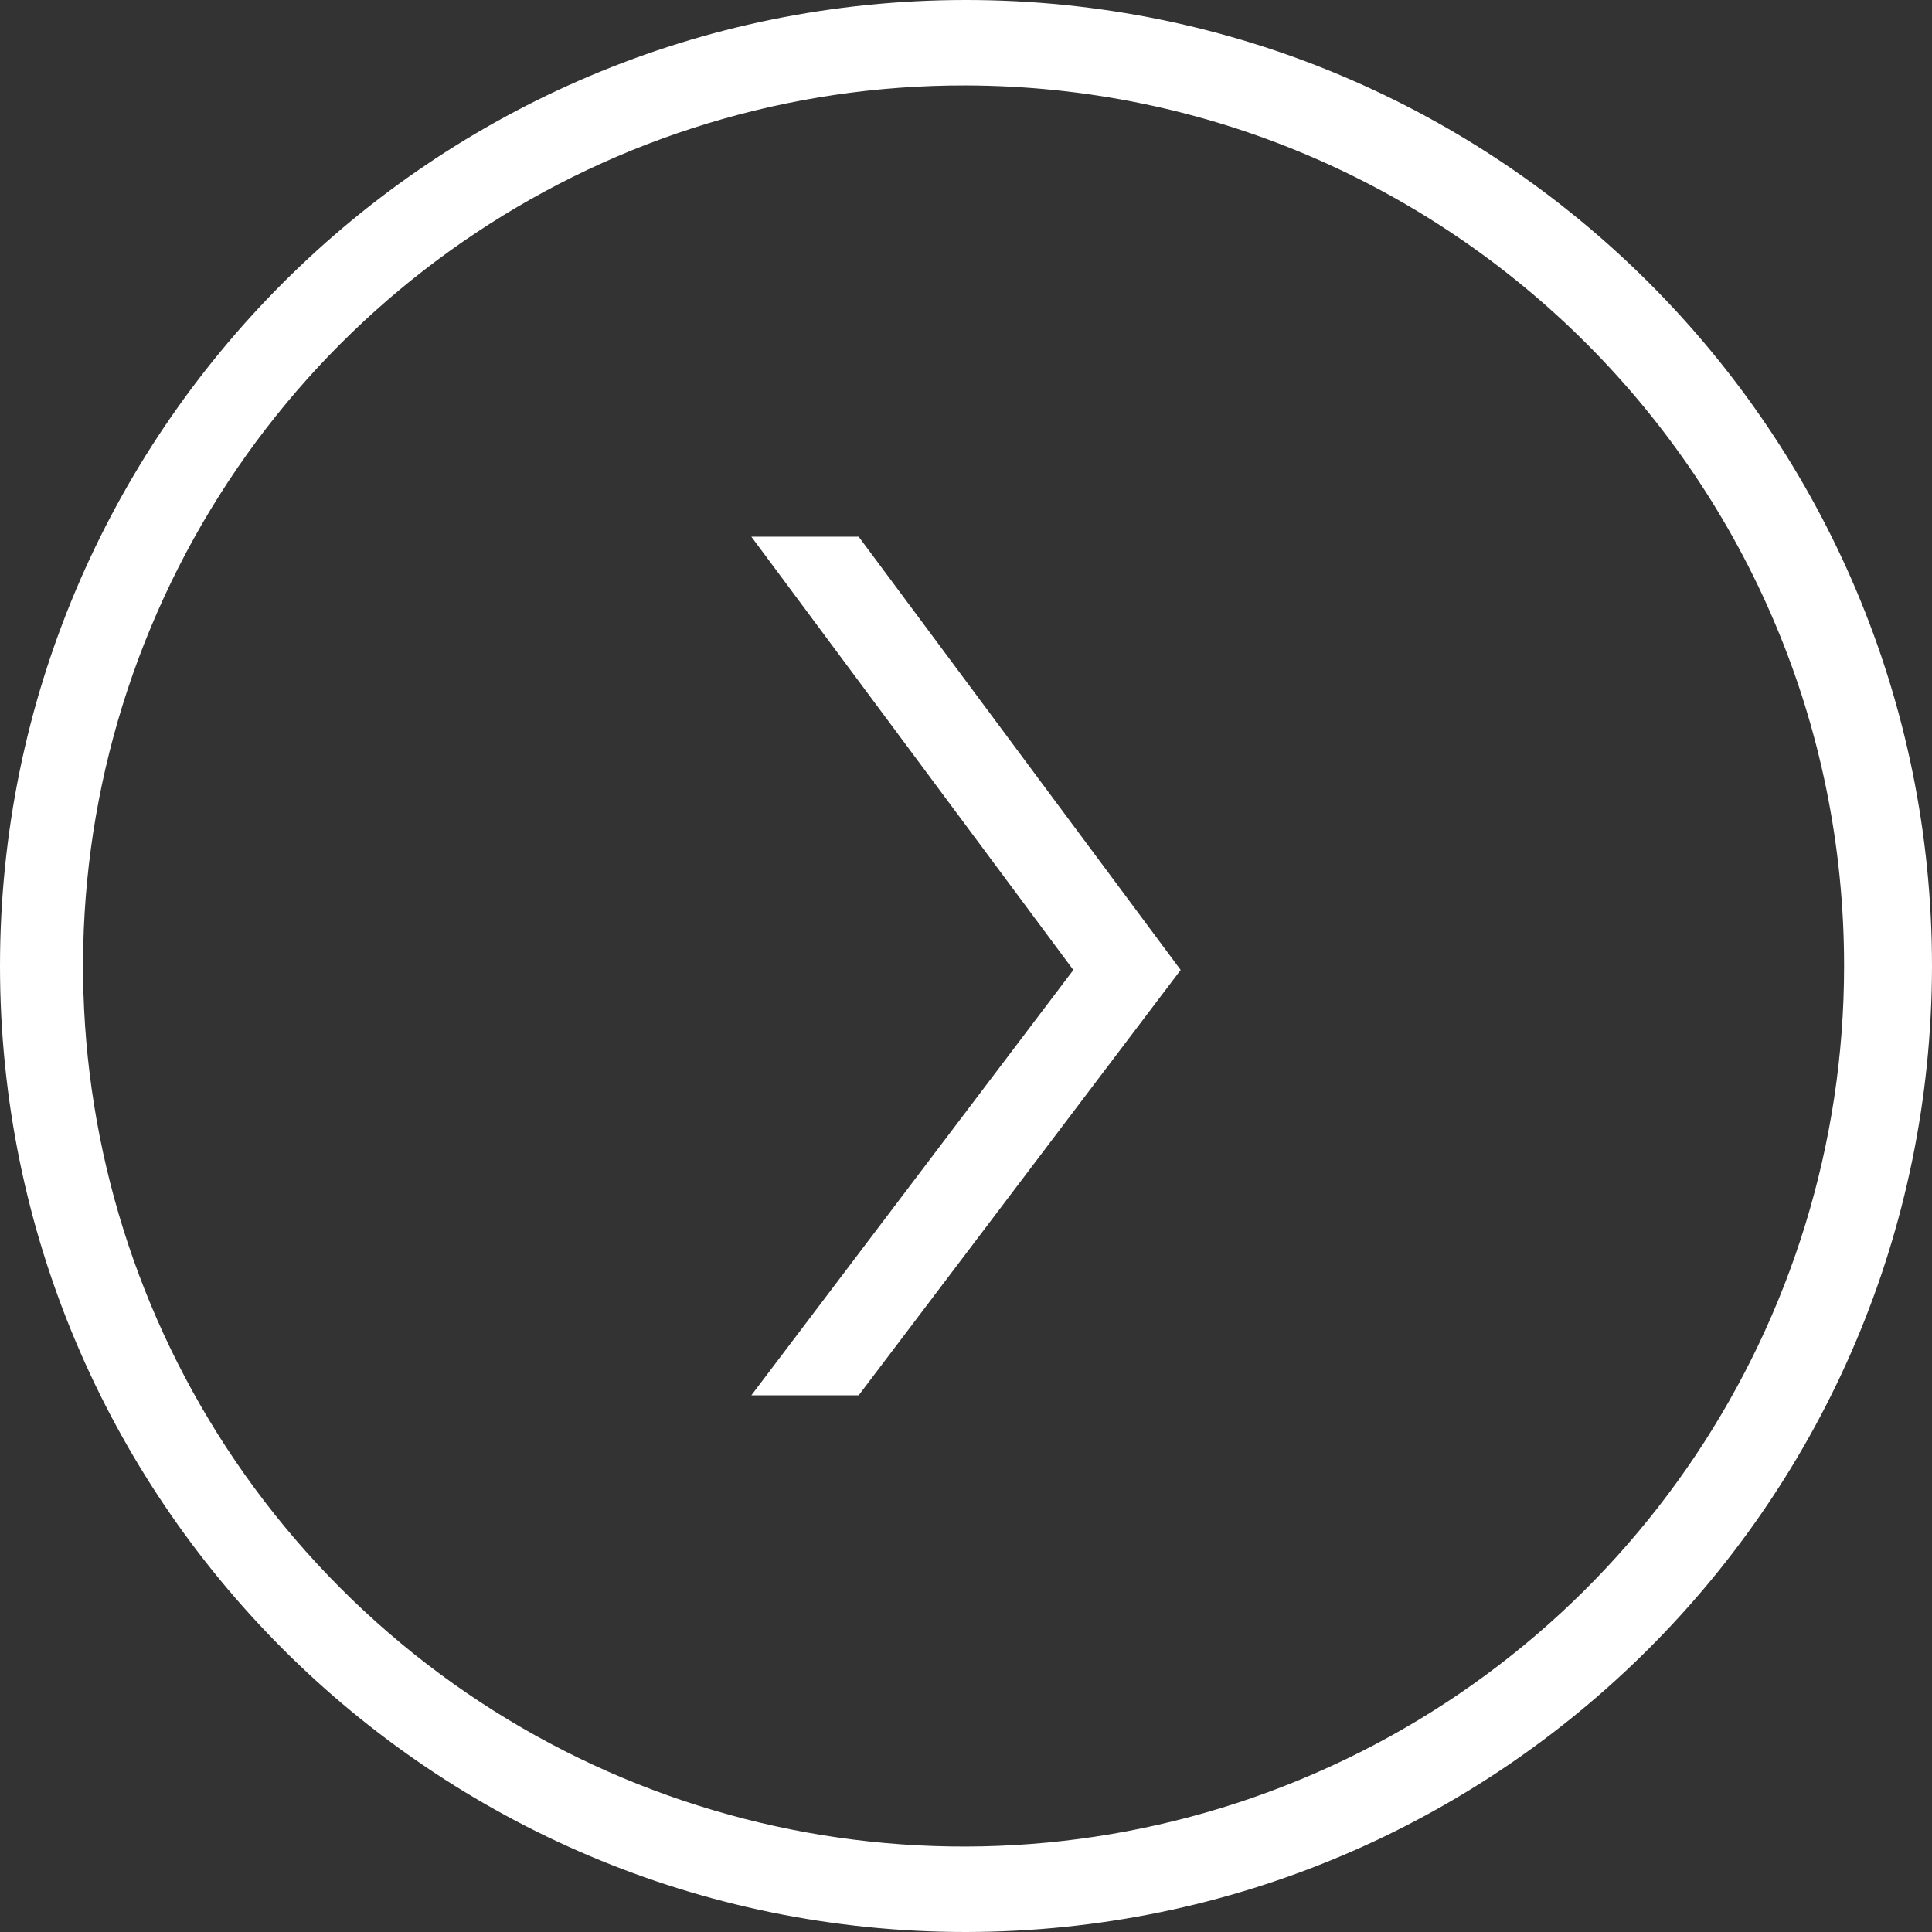 <?xml version="1.0" encoding="UTF-8" standalone="no"?>
<svg width="18px" height="18px" viewBox="0 0 18 18" version="1.1" xmlns="http://www.w3.org/2000/svg" xmlns:xlink="http://www.w3.org/1999/xlink">
    <rect x="0" y="0" width="18" height="18" fill="#333333" stroke="none"/>
    <!-- Generator: Sketch 42 (36781) - http://www.bohemiancoding.com/sketch -->
    <title>Read More</title>
    <desc>Created with Sketch.</desc>
    <defs></defs>
    <g id="Redlines" stroke="none" stroke-width="1" fill="none" fill-rule="evenodd">
        <g id="Mobile-Hero-Modules" transform="translate(-276, -455)" fill="#FFFFFF">
            <g id="Hero-Module-A" transform="translate(0, 110)">
                <g id="Module" transform="translate(0, 56)">
                    <g id="Cards" transform="translate(20, 277)">
                        <g id="Card-1">
                            <g id="Read-More" transform="translate(256, 12)">
                                <g id="Layer_1">
                                    <path d="M9,18 C4.029,18 4.4408921e-16,13.971 0,9 C-4.4408921e-16,4.029 4.029,1.77635684e-15 9,0 C13.971,-8.8817842e-16 18,4.029 18,9 C17.994,13.968 13.968,17.994 9,18 Z M9,0.796 C5.68,0.787 2.682,2.78 1.405,5.845 C0.128,8.91 0.824,12.442 3.169,14.793 C5.513,17.144 9.043,17.85 12.112,16.581 C15.18,15.313 17.181,12.32 17.181,9 C17.182,4.478 13.522,0.808 9,0.796 L9,0.796 Z" id="Shape"></path>
                                    <polygon id="Shape" points="7 5 8 5 11 9.037 8 13 7 13 10 9.037"></polygon>
                                </g>
                            </g>
                        </g>
                    </g>
                </g>
            </g>
        </g>
    </g>
</svg>